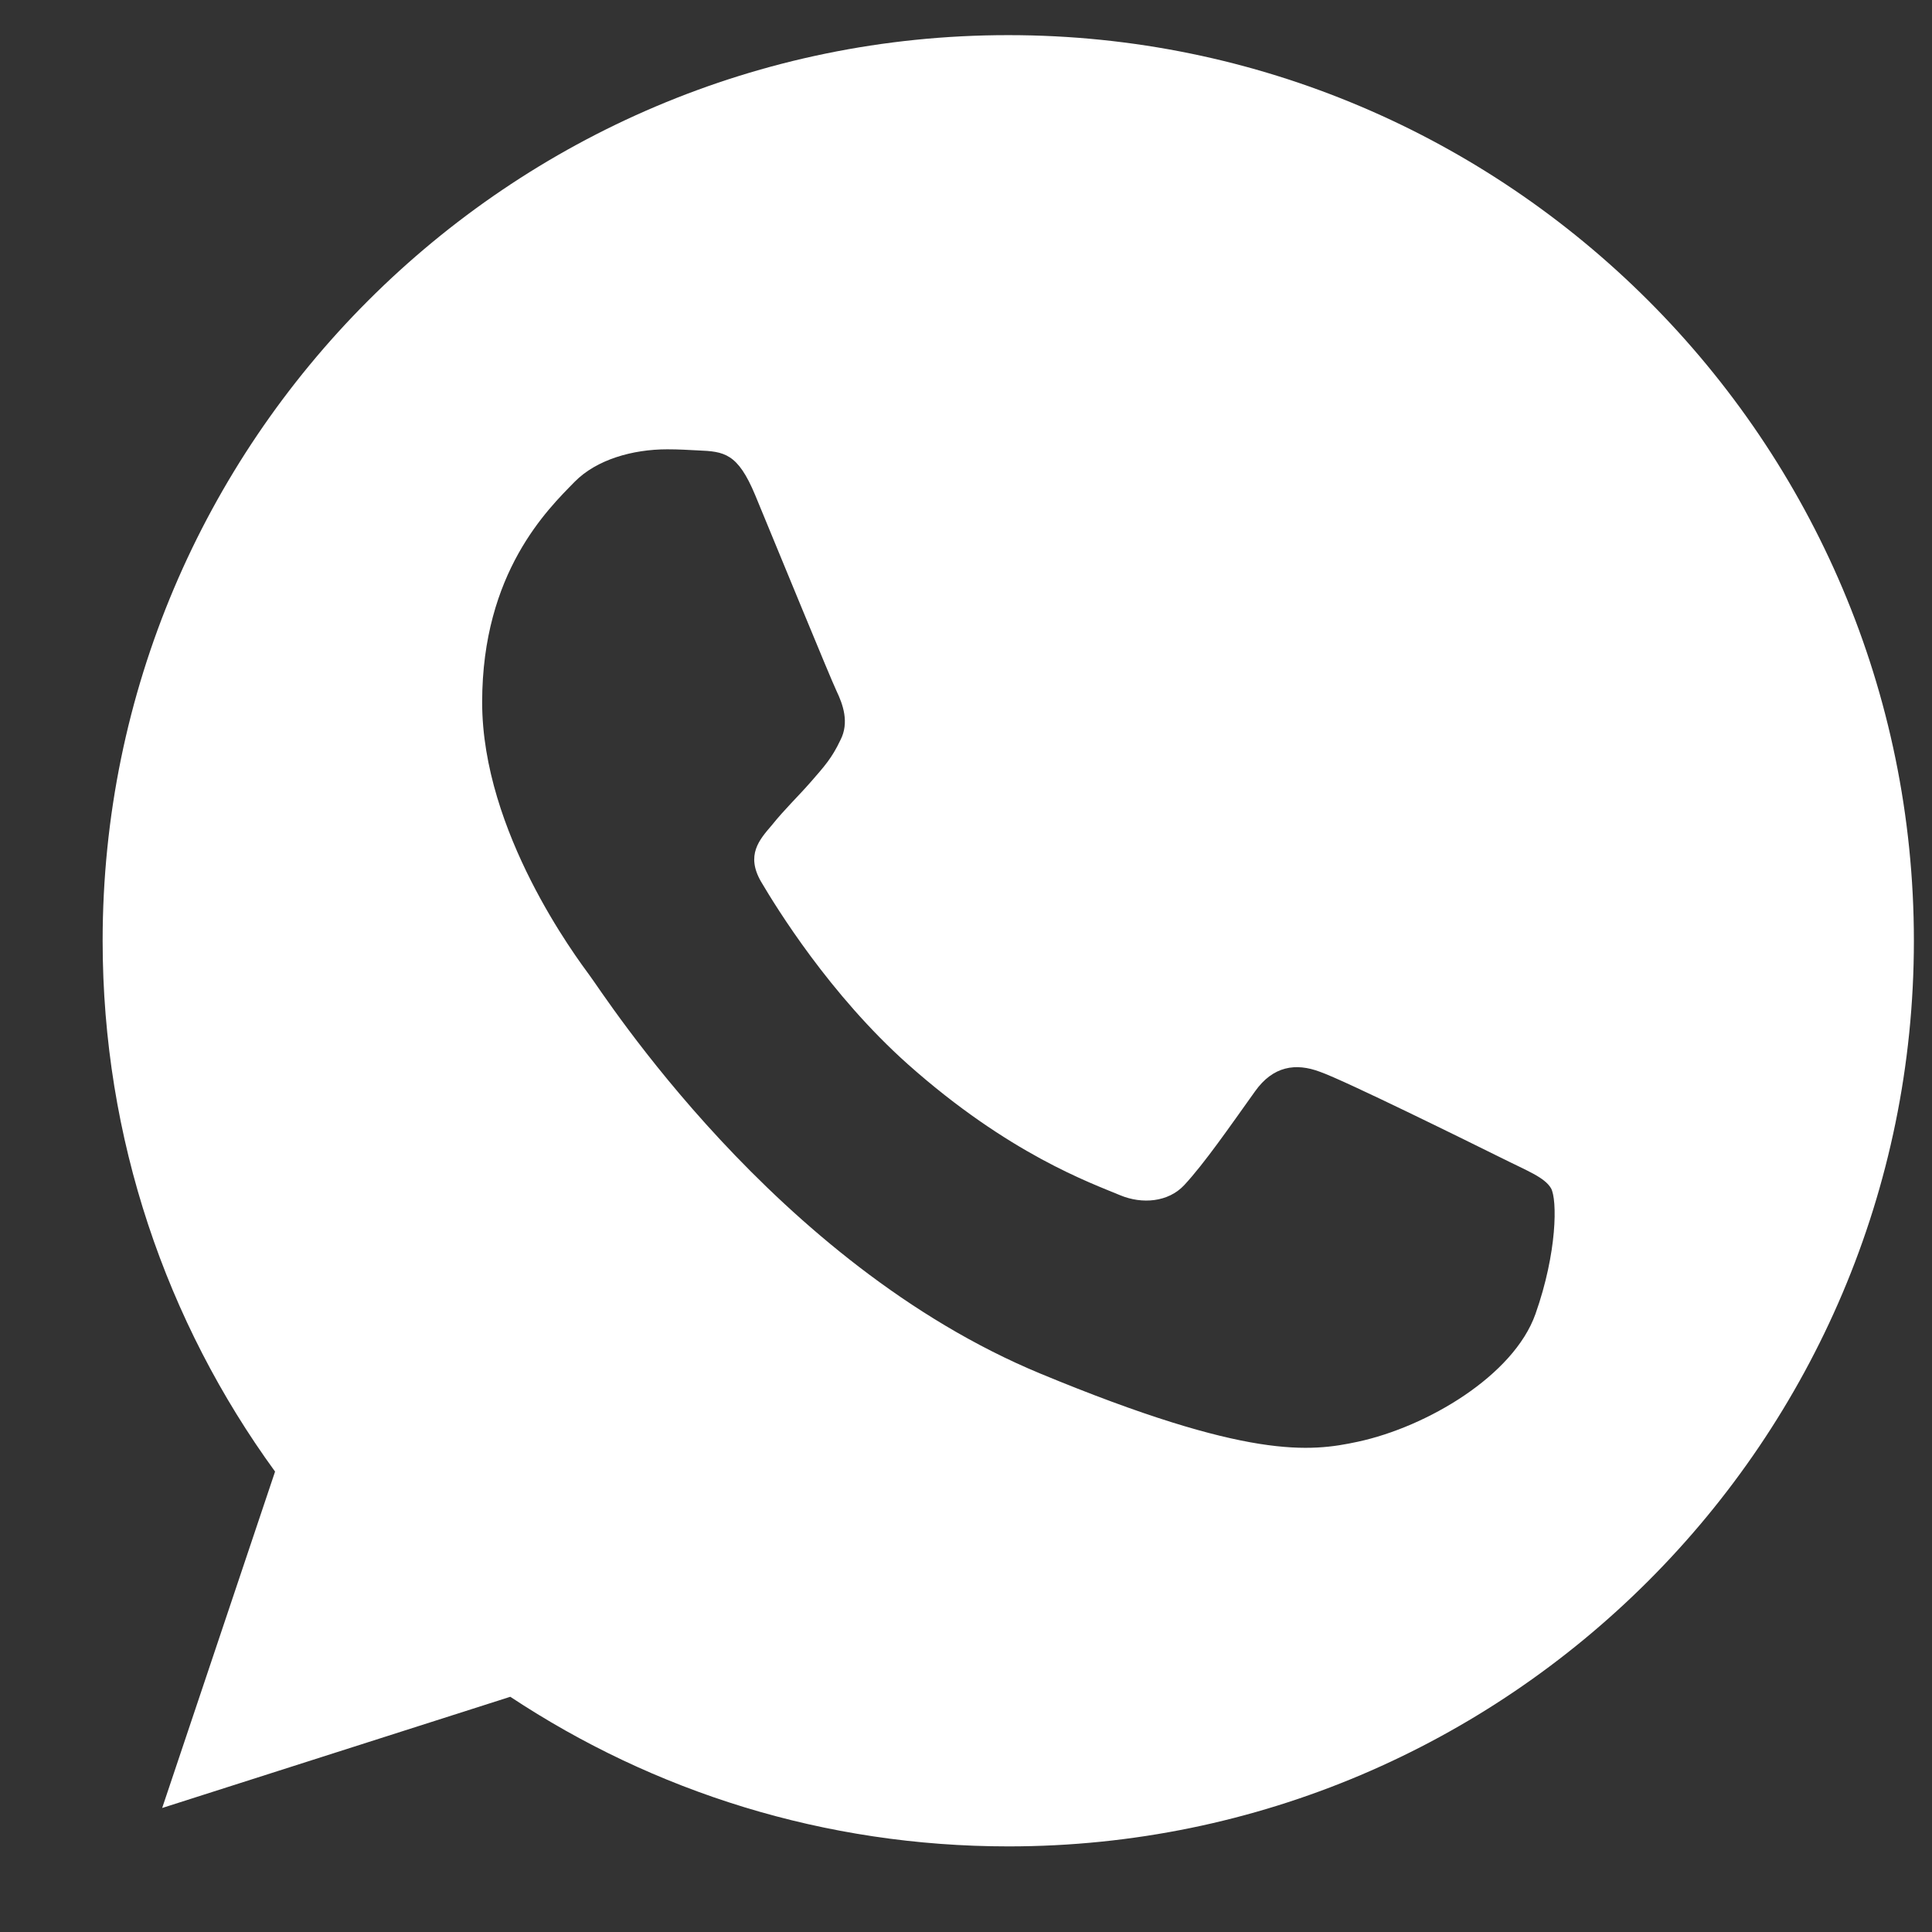 <svg width="16" height="16" viewBox="0 0 16 16" fill="none" xmlns="http://www.w3.org/2000/svg">
<rect x="0" y="0" width="16" height="16" fill="#333333" stroke="none"/>
<g clip-path="url(#clip0_129_2048)">
<path d="M8.352 0.291H8.348C4.213 0.291 0.85 3.655 0.85 7.791C0.85 9.432 1.379 10.952 2.278 12.187L1.343 14.973L4.226 14.052C5.412 14.837 6.827 15.291 8.352 15.291C12.487 15.291 15.85 11.926 15.85 7.791C15.85 3.656 12.487 0.291 8.352 0.291ZM12.716 10.882C12.535 11.393 11.817 11.817 11.244 11.94C10.852 12.024 10.34 12.09 8.617 11.376C6.413 10.463 4.994 8.223 4.883 8.078C4.777 7.933 3.993 6.892 3.993 5.816C3.993 4.739 4.539 4.215 4.759 3.99C4.94 3.806 5.239 3.721 5.526 3.721C5.619 3.721 5.703 3.726 5.778 3.73C5.998 3.739 6.109 3.752 6.254 4.1C6.435 4.536 6.875 5.612 6.928 5.723C6.981 5.834 7.035 5.984 6.96 6.129C6.889 6.279 6.828 6.345 6.717 6.473C6.606 6.6 6.501 6.698 6.391 6.835C6.289 6.954 6.175 7.081 6.303 7.302C6.43 7.517 6.871 8.236 7.519 8.814C8.357 9.559 9.035 9.797 9.278 9.899C9.459 9.974 9.675 9.956 9.807 9.815C9.975 9.634 10.182 9.334 10.393 9.039C10.543 8.827 10.732 8.801 10.931 8.876C11.133 8.946 12.205 9.476 12.425 9.585C12.646 9.696 12.791 9.749 12.845 9.841C12.897 9.934 12.897 10.37 12.716 10.882Z" fill="white"/>
</g>
<defs>
<clipPath id="clip0_129_2048">
<rect width="15" height="15" fill="white" transform="translate(0.85 0.291)"/>
</clipPath>
</defs>
</svg>
